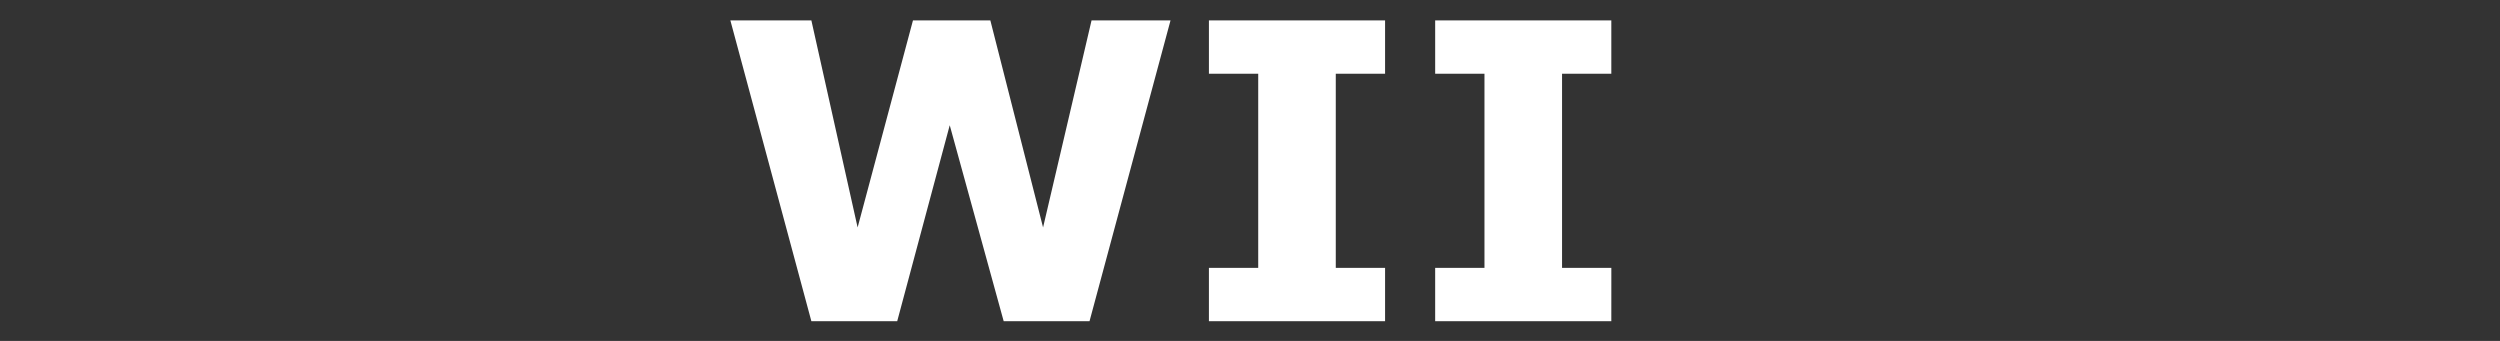 <?xml version="1.0" encoding="UTF-8" standalone="no"?>
<svg
   xmlns:dc="http://purl.org/dc/elements/1.1/"
   xmlns:cc="http://creativecommons.org/ns#"
   xmlns:rdf="http://www.w3.org/1999/02/22-rdf-syntax-ns#"
   xmlns:svg="http://www.w3.org/2000/svg"
   xmlns="http://www.w3.org/2000/svg"
   xmlns:sodipodi="http://sodipodi.sourceforge.net/DTD/sodipodi-0.dtd"
   xmlns:inkscape="http://www.inkscape.org/namespaces/inkscape"
   width="132px"
   height="18px"
   viewBox="0 0 132 18"
   version="1.1"
   id="svg12"
   sodipodi:docname="system.svg"
   inkscape:version="0.92.4 (5da689c313, 2019-01-14)">
  <rect x="0" y="0" width="132" height="18" fill="#333333" stroke="none"/>
  <sodipodi:namedview
     pagecolor="#ffffff"
     bordercolor="#666666"
     borderopacity="1"
     objecttolerance="10"
     gridtolerance="10"
     guidetolerance="10"
     inkscape:pageopacity="0"
     inkscape:pageshadow="2"
     inkscape:window-width="1920"
     inkscape:window-height="1018"
     id="namedview14"
     showgrid="false"
     inkscape:zoom="2.8787879"
     inkscape:cx="1.9105268"
     inkscape:cy="9.0000001"
     inkscape:window-x="-8"
     inkscape:window-y="-8"
     inkscape:window-maximized="1"
     inkscape:current-layer="svg12" />
  <!-- Generator: Sketch 45 (43475) - http://www.bohemiancoding.com/sketch -->
  <title
     id="title2">system</title>
  <desc
     id="desc4">Created with Sketch.</desc>
  <defs
     id="defs6" />
  <g
     id="g820">
    <g
       aria-label="WII"
       style="font-style:normal;font-variant:normal;font-weight:normal;font-stretch:normal;font-size:21.844px;line-height:1.25;font-family:sans-serif;-inkscape-font-specification:sans-serif;letter-spacing:0px;word-spacing:0px;fill:#ffffff;fill-opacity:1;stroke:none;stroke-width:0.546"
       id="text816">
      <path
         d="M 61.804,1.076 57.527,16.958 H 52.994 L 50.146,6.612 47.373,16.958 H 42.84 L 38.563,1.076 h 4.277 L 45.282,12.009 48.205,1.076 h 4.085 L 55.074,12.009 57.634,1.076 Z"
         style="font-style:normal;font-variant:normal;font-weight:bold;font-stretch:normal;font-family:sans-serif;-inkscape-font-specification:'sans-serif Bold';fill:#ffffff;stroke-width:0.546"
         id="path822"
         inkscape:connector-curvature="0" />
      <path
         d="m 73.132,16.958 h -9.301 v -2.816 h 2.603 V 3.892 H 63.831 V 1.076 h 9.301 V 3.892 H 70.529 V 14.142 h 2.603 z"
         style="font-style:normal;font-variant:normal;font-weight:bold;font-stretch:normal;font-family:sans-serif;-inkscape-font-specification:'sans-serif Bold';fill:#ffffff;stroke-width:0.546"
         id="path824"
         inkscape:connector-curvature="0" />
      <path
         d="m 85.078,16.958 h -9.301 v -2.816 h 2.603 V 3.892 H 75.777 V 1.076 h 9.301 V 3.892 H 82.476 V 14.142 h 2.603 z"
         style="font-style:normal;font-variant:normal;font-weight:bold;font-stretch:normal;font-family:sans-serif;-inkscape-font-specification:'sans-serif Bold';fill:#ffffff;stroke-width:0.546"
         id="path826"
         inkscape:connector-curvature="0" />
    </g>
  </g>
</svg>
